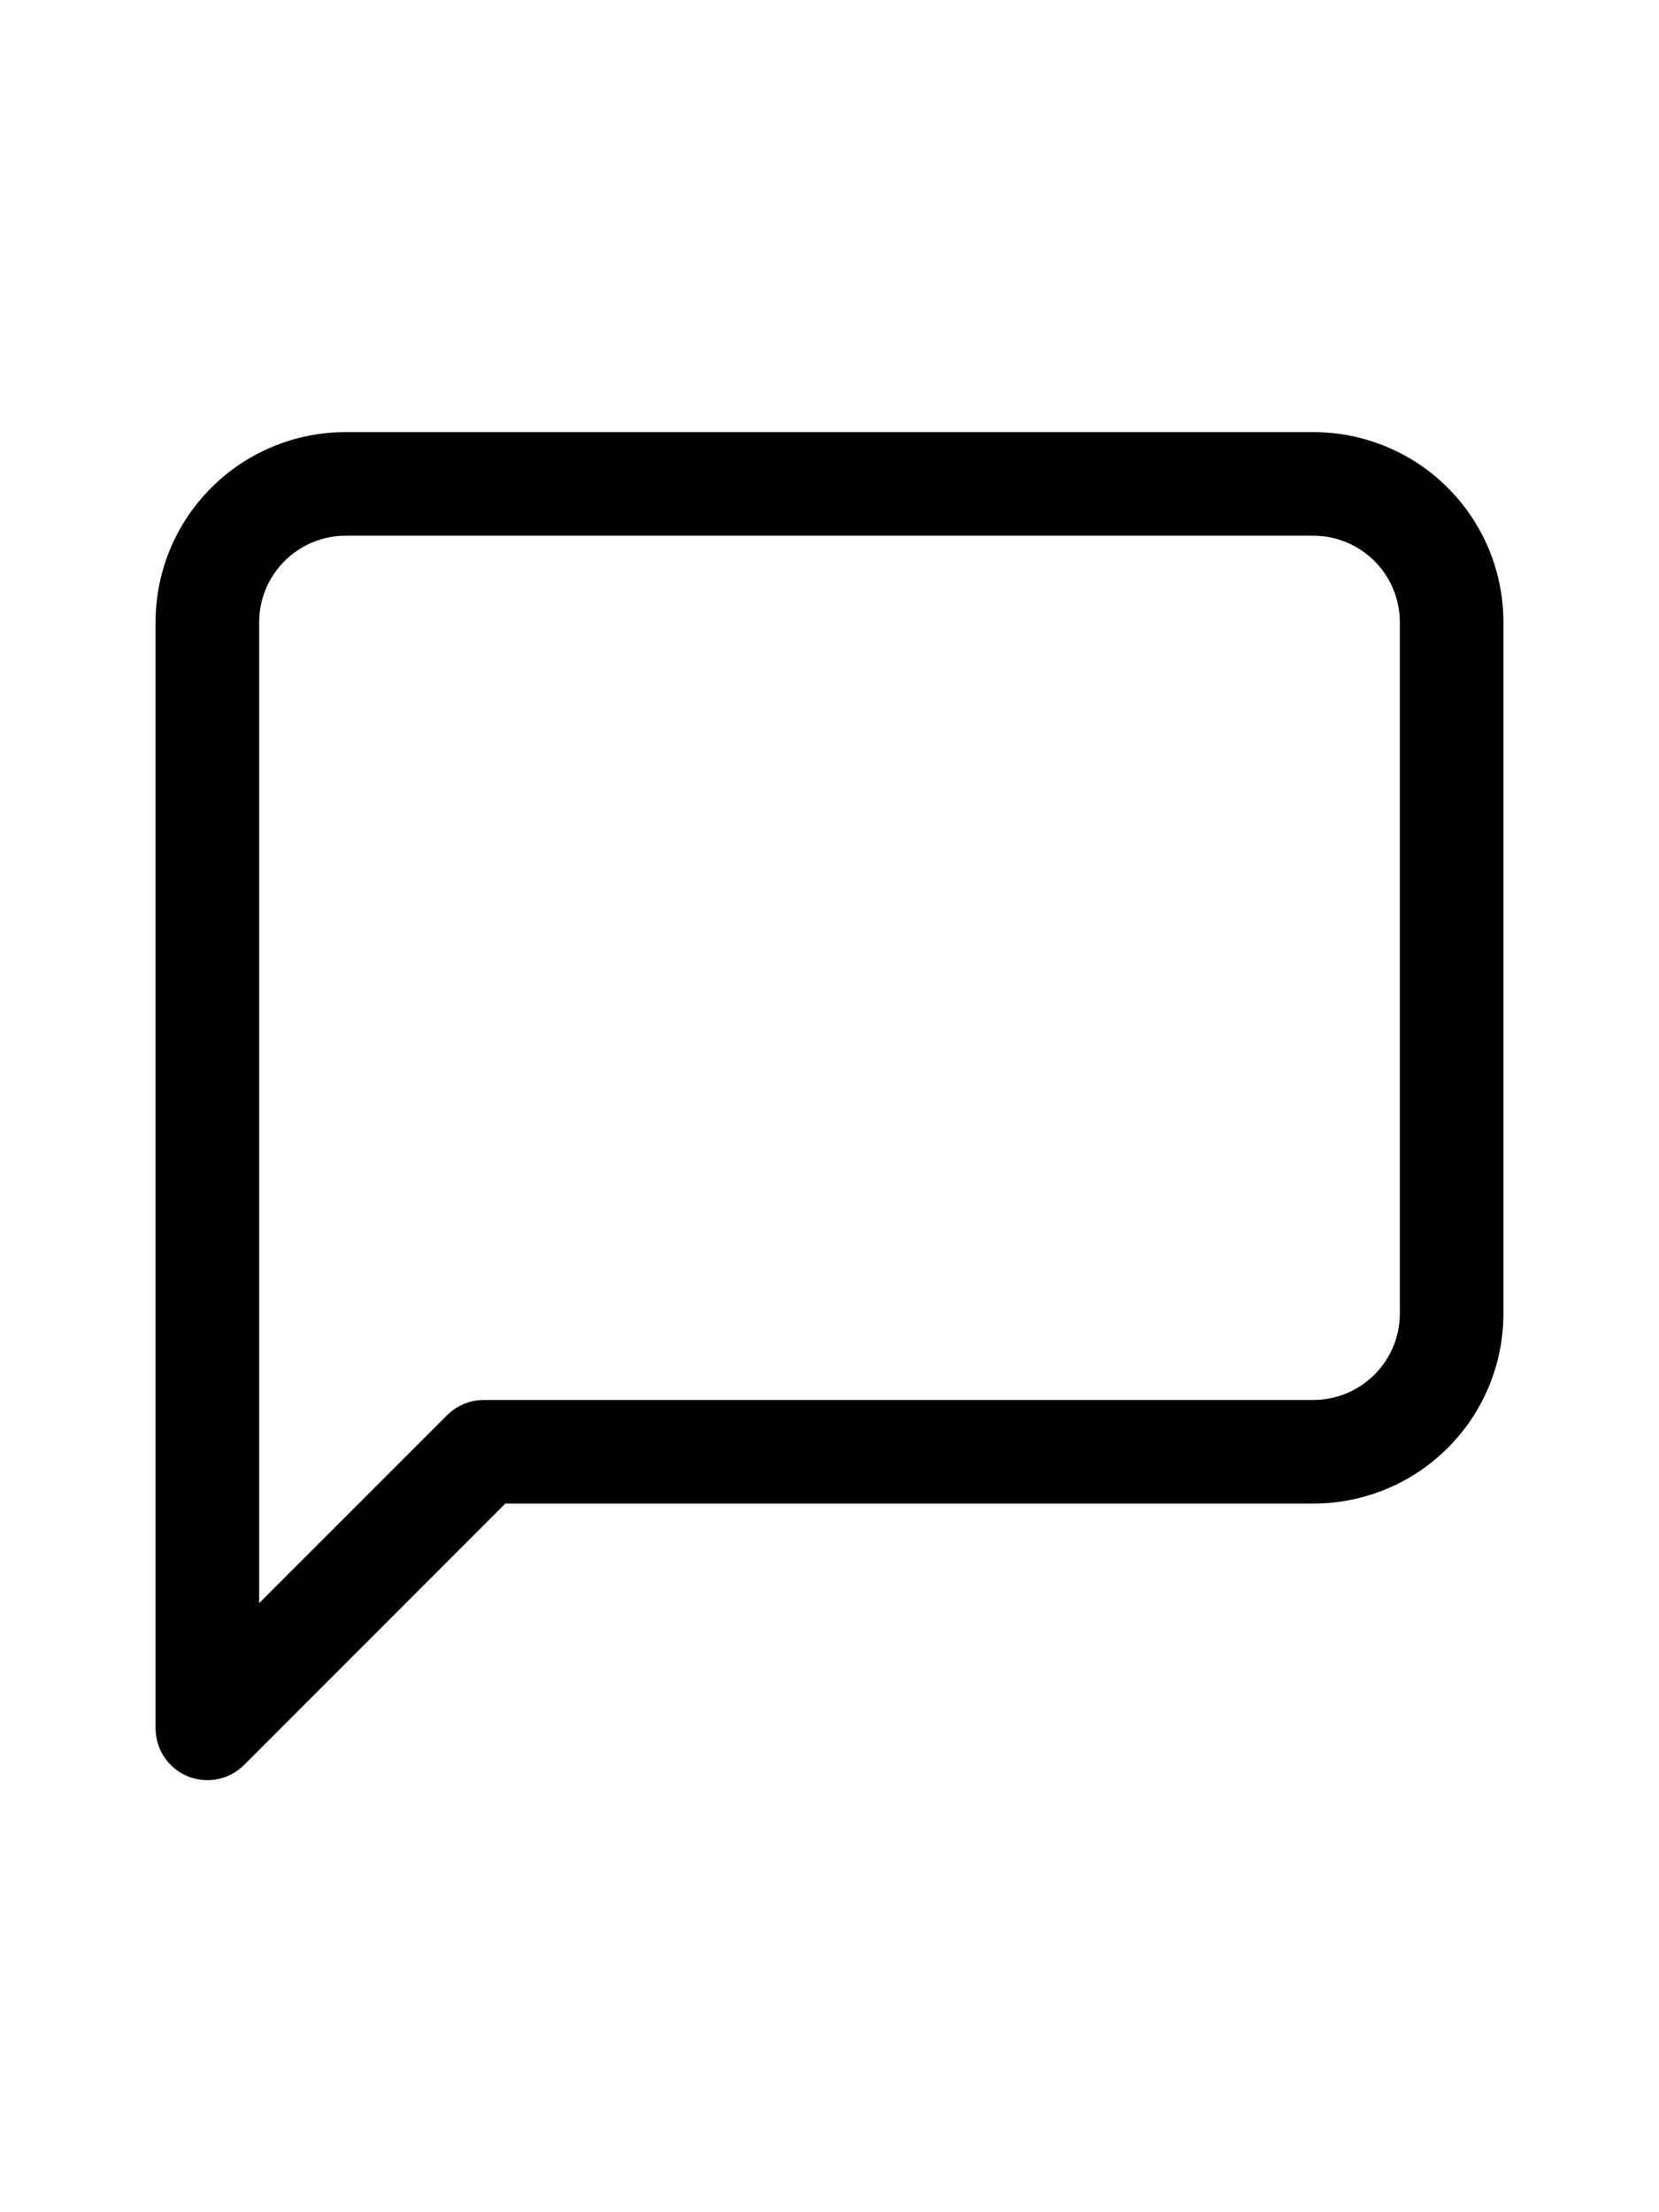 <svg
     width="18"
     height="24"
     viewBox="0 0 18 24"
     fill="none"
     xmlns="http://www.w3.org/2000/svg"
>
    <path
            fill-rule="evenodd"
            clip-rule="evenodd"
            d="M3.75 5.812C3.501 5.812 3.263 5.911 3.087 6.087C2.911 6.263 2.812 6.501 2.812 6.75V17.392L4.852 15.352C4.958 15.247 5.101 15.188 5.25 15.188H14.25C14.499 15.188 14.737 15.089 14.913 14.913C15.089 14.737 15.188 14.499 15.188 14.25V6.75C15.188 6.501 15.089 6.263 14.913 6.087C14.737 5.911 14.499 5.812 14.25 5.812H3.75ZM2.292 5.292C2.678 4.905 3.203 4.688 3.75 4.688H14.25C14.797 4.688 15.322 4.905 15.708 5.292C16.095 5.678 16.312 6.203 16.312 6.75V14.25C16.312 14.797 16.095 15.322 15.708 15.708C15.322 16.095 14.797 16.312 14.25 16.312H5.483L2.648 19.148C2.487 19.309 2.245 19.357 2.035 19.27C1.825 19.183 1.688 18.977 1.688 18.75V6.75C1.688 6.203 1.905 5.678 2.292 5.292Z"
            fill="currentColor"
    />
</svg>